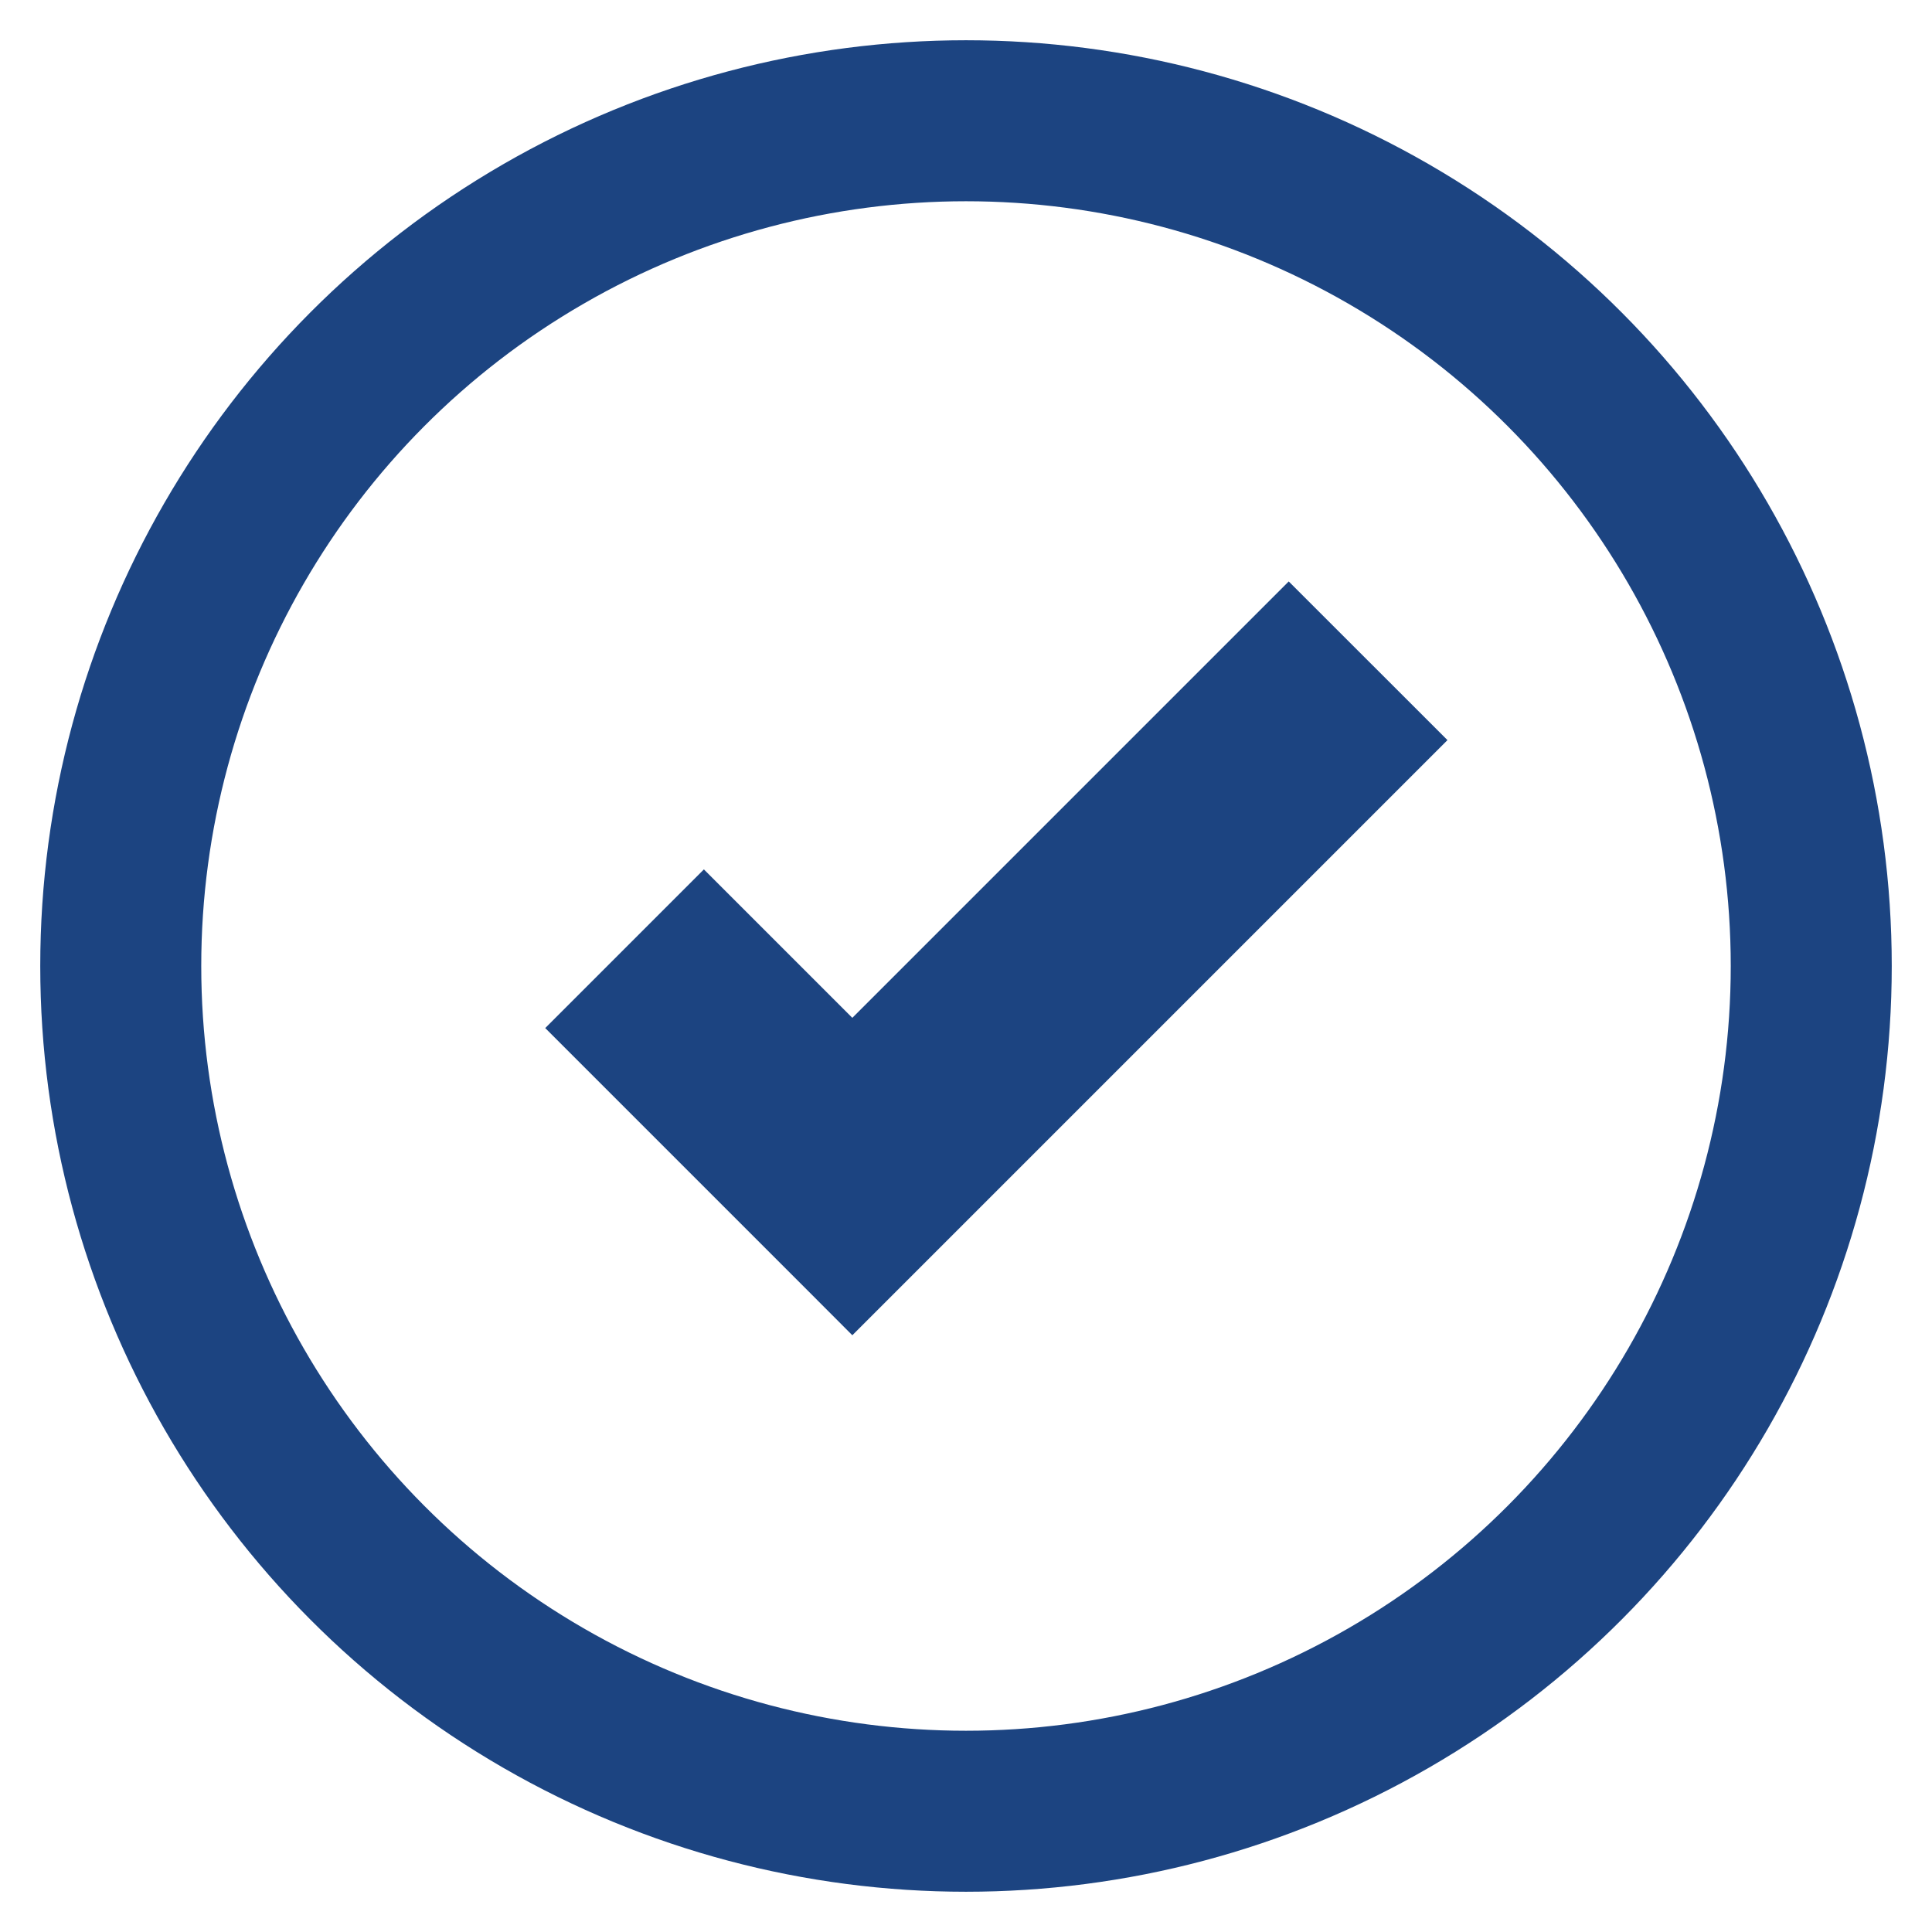 <svg width="17" height="17" viewBox="0 0 23 24" fill="none" xmlns="http://www.w3.org/2000/svg">
<circle cx="11.5" cy="12" r="10.5" stroke="#1C4481" stroke-width="2"/>
<path fill-rule="evenodd" clip-rule="evenodd" d="M17.481 9.194L15.509 7.223L10.088 12.644L8.244 10.8L6.273 12.771L9.596 16.094L9.596 16.094L10.088 16.587L17.481 9.194Z" fill="#1C4481"/>
</svg>
